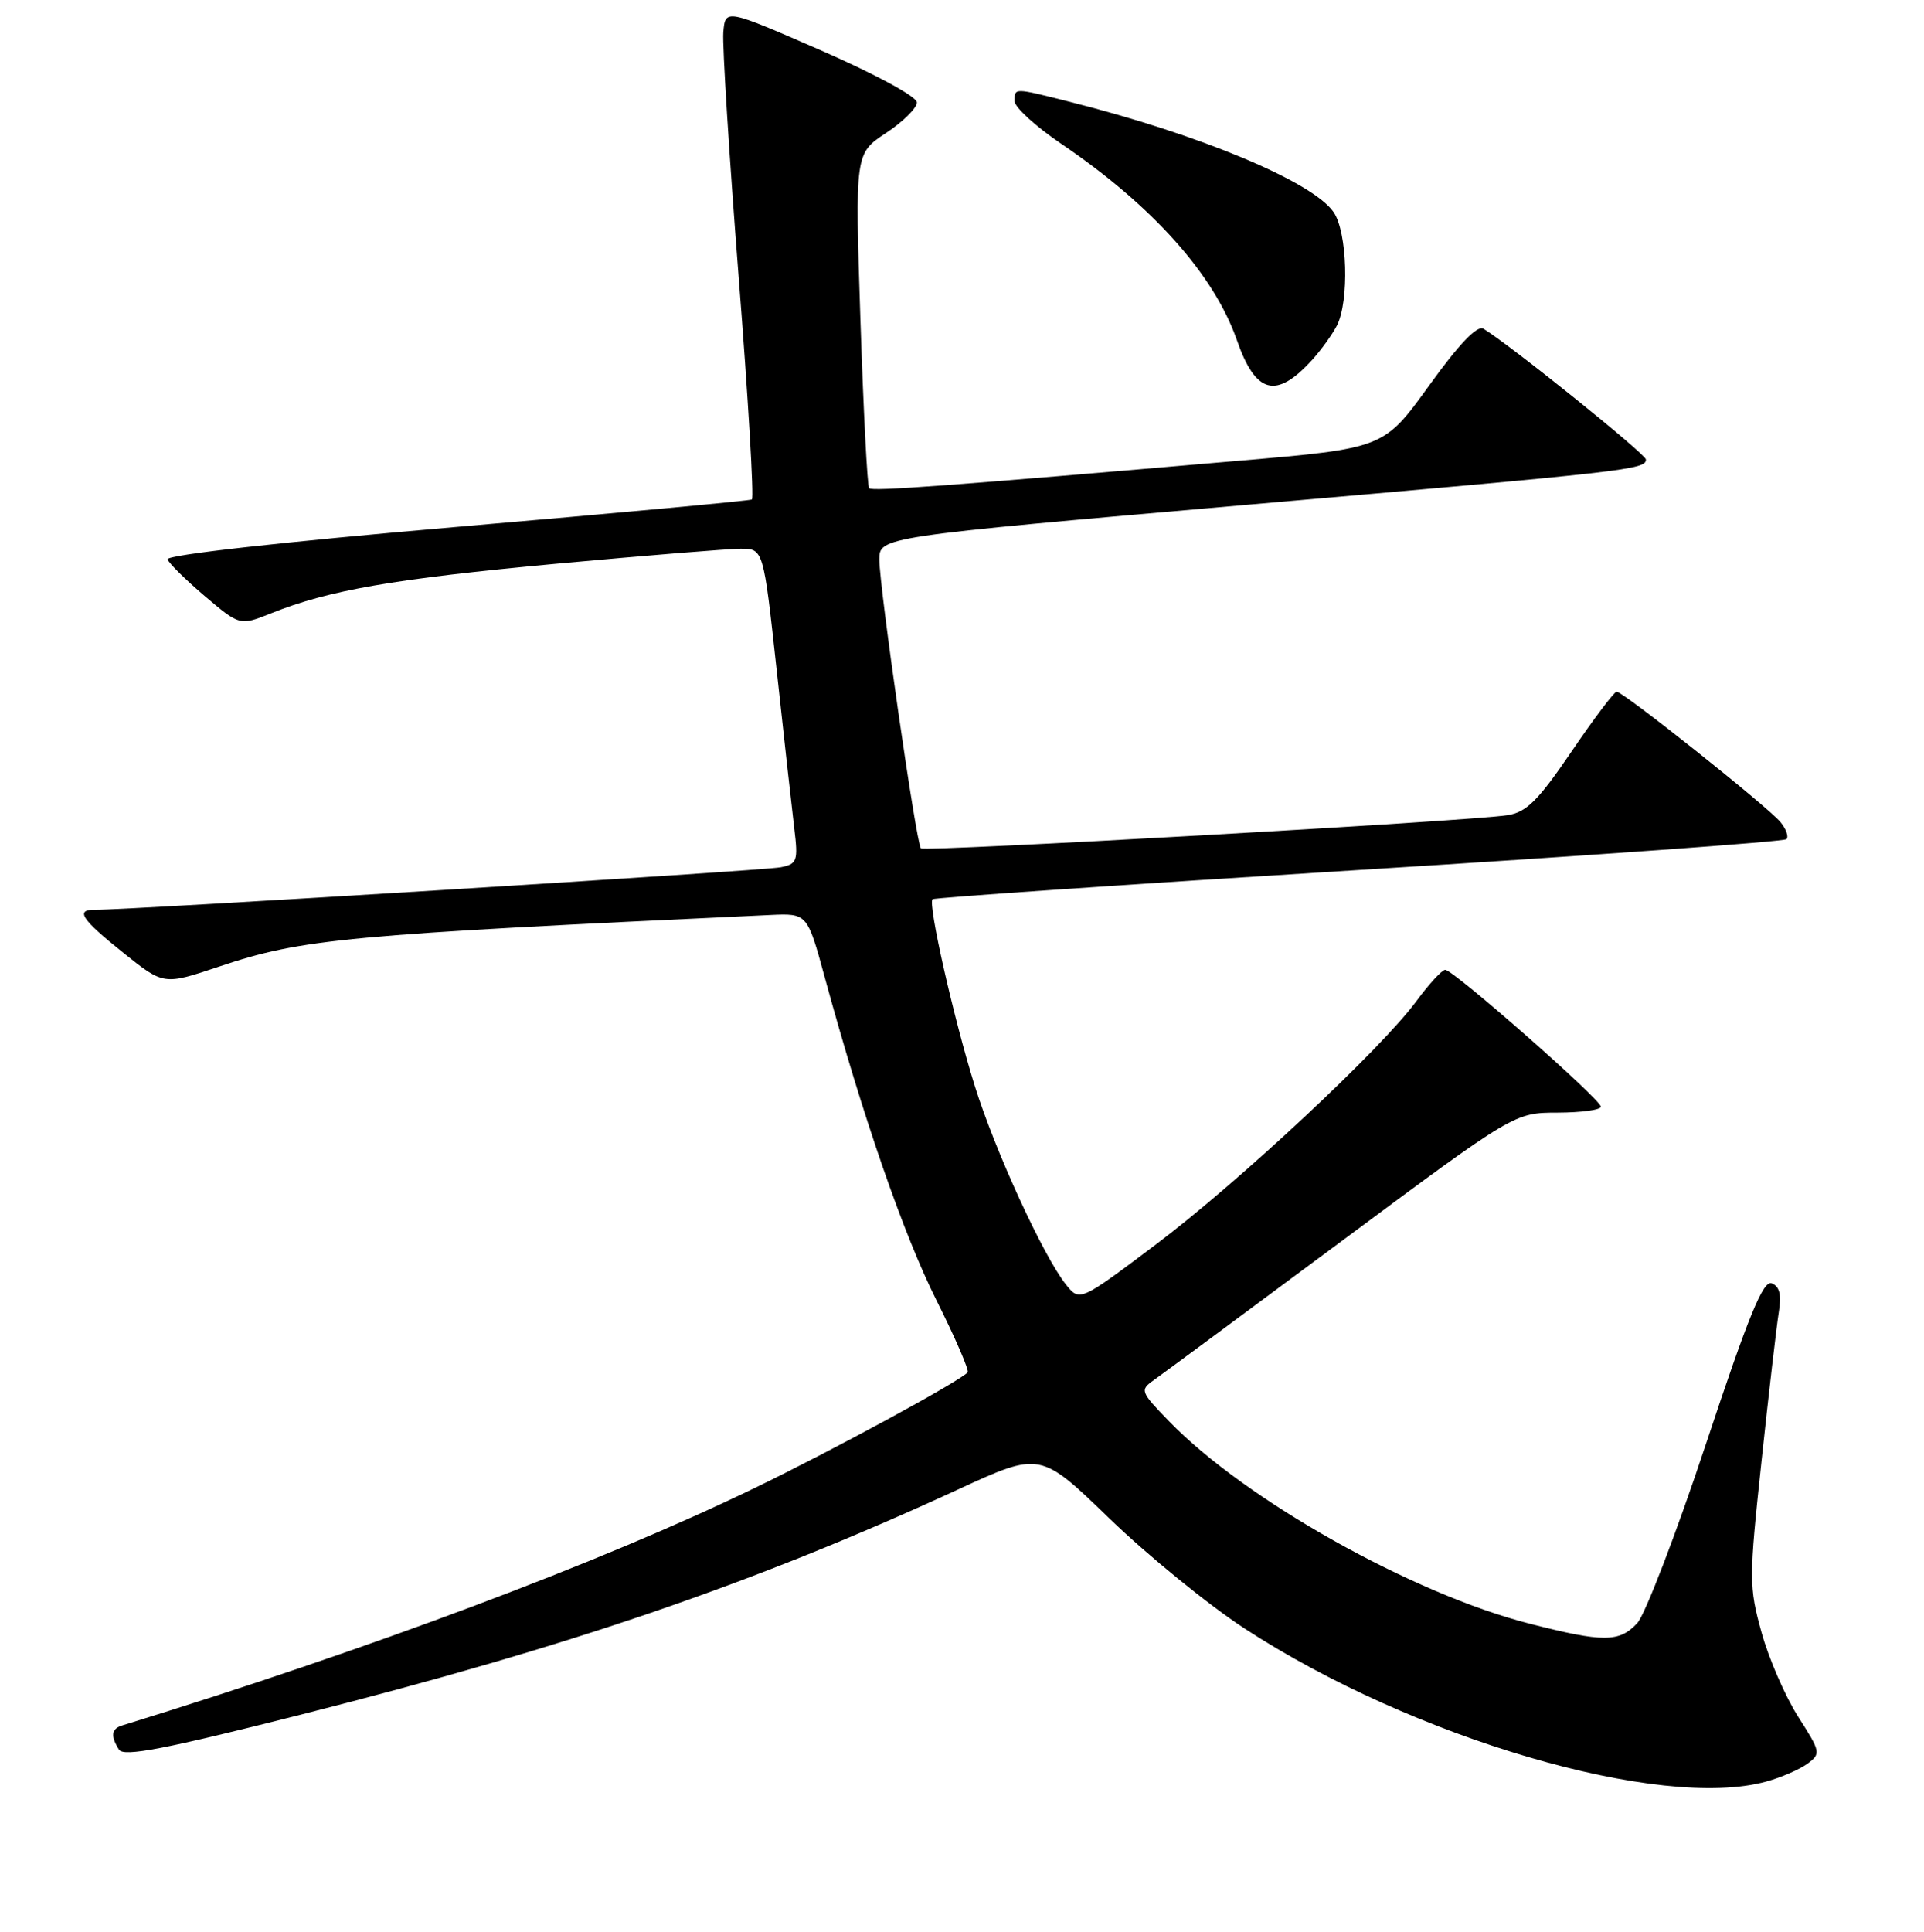 <?xml version="1.0" encoding="UTF-8" standalone="no"?>
<!DOCTYPE svg PUBLIC "-//W3C//DTD SVG 1.1//EN" "http://www.w3.org/Graphics/SVG/1.1/DTD/svg11.dtd" >
<svg xmlns="http://www.w3.org/2000/svg" xmlns:xlink="http://www.w3.org/1999/xlink" version="1.1" viewBox="0 0 256 257">
 <g >
 <path fill="currentColor"
d=" M 235.05 237.00 C 237.00 236.46 239.44 235.40 240.48 234.64 C 242.30 233.30 242.26 233.08 239.25 228.38 C 237.54 225.69 235.34 220.65 234.38 217.16 C 232.70 211.11 232.70 210.06 234.38 194.38 C 235.34 185.35 236.38 176.45 236.67 174.62 C 237.06 172.25 236.79 171.14 235.74 170.73 C 234.60 170.29 232.68 174.96 227.01 192.03 C 223.02 204.05 218.89 214.81 217.84 215.94 C 215.45 218.51 213.33 218.51 203.50 216.00 C 187.90 212.01 165.68 199.53 155.54 189.07 C 151.72 185.13 151.65 184.93 153.54 183.59 C 154.62 182.83 165.85 174.52 178.50 165.12 C 201.50 148.03 201.50 148.03 207.25 148.02 C 210.41 148.01 213.00 147.66 213.00 147.23 C 213.00 146.26 193.36 128.99 192.29 129.02 C 191.86 129.04 190.15 130.89 188.50 133.13 C 183.78 139.56 164.95 157.15 153.81 165.55 C 143.66 173.19 143.66 173.19 141.80 170.85 C 138.80 167.05 132.41 153.13 129.71 144.50 C 126.91 135.57 123.43 120.21 124.08 119.63 C 124.31 119.42 149.83 117.67 180.80 115.74 C 211.76 113.81 237.37 111.97 237.69 111.64 C 238.02 111.32 237.66 110.29 236.89 109.36 C 235.20 107.31 215.95 91.99 215.10 92.02 C 214.77 92.03 212.06 95.62 209.08 100.01 C 204.65 106.52 203.10 108.06 200.58 108.45 C 195.52 109.25 123.01 113.34 122.53 112.86 C 121.91 112.24 117.01 78.17 117.00 74.46 C 117.00 71.43 117.00 71.43 165.75 67.17 C 216.85 62.71 219.00 62.47 219.00 61.13 C 219.00 60.42 201.04 45.97 197.39 43.74 C 196.56 43.23 194.16 45.73 190.14 51.31 C 184.12 59.64 184.12 59.64 164.81 61.30 C 125.95 64.66 116.06 65.39 115.64 64.95 C 115.40 64.70 114.88 54.58 114.48 42.46 C 113.76 20.42 113.76 20.42 117.88 17.70 C 120.15 16.20 122.00 14.37 122.00 13.63 C 122.00 12.86 116.50 9.88 109.25 6.71 C 96.50 1.15 96.50 1.15 96.24 4.32 C 96.10 6.07 97.02 20.69 98.28 36.82 C 99.55 52.95 100.34 66.28 100.04 66.45 C 99.74 66.62 82.06 68.26 60.74 70.10 C 37.53 72.10 22.11 73.83 22.30 74.41 C 22.48 74.95 24.72 77.15 27.27 79.32 C 31.91 83.25 31.91 83.25 36.07 81.59 C 43.78 78.50 52.40 77.01 74.00 75.00 C 85.83 73.91 96.87 73.01 98.54 73.00 C 101.58 73.00 101.58 73.00 103.35 89.25 C 104.32 98.19 105.37 107.61 105.68 110.20 C 106.21 114.55 106.07 114.94 103.87 115.38 C 101.70 115.83 16.77 121.09 12.75 121.03 C 9.95 120.98 10.74 122.22 16.44 126.78 C 21.79 131.06 21.79 131.06 29.15 128.59 C 40.23 124.88 45.85 124.36 102.45 121.73 C 107.41 121.50 107.41 121.50 109.73 130.00 C 114.80 148.58 120.21 164.22 124.59 172.96 C 127.12 178.01 128.99 182.34 128.75 182.58 C 127.39 183.94 110.76 192.96 100.20 198.06 C 79.77 207.93 49.37 219.33 16.25 229.55 C 14.81 229.99 14.69 230.96 15.84 232.77 C 16.46 233.75 21.92 232.70 40.07 228.10 C 75.96 219.00 100.31 210.66 127.46 198.16 C 138.42 193.11 138.42 193.11 147.64 202.03 C 152.72 206.94 160.80 213.52 165.60 216.65 C 188.03 231.27 220.95 240.92 235.05 237.00 Z  M 174.63 47.84 C 175.79 46.55 177.26 44.52 177.88 43.32 C 179.55 40.07 179.28 30.84 177.43 28.20 C 174.59 24.14 159.66 17.91 142.36 13.55 C 134.86 11.66 135.00 11.66 135.00 13.46 C 135.00 14.27 137.81 16.83 141.25 19.16 C 153.35 27.37 161.52 36.51 164.57 45.24 C 167.08 52.45 169.81 53.15 174.63 47.84 Z "/>
</g>
</svg>